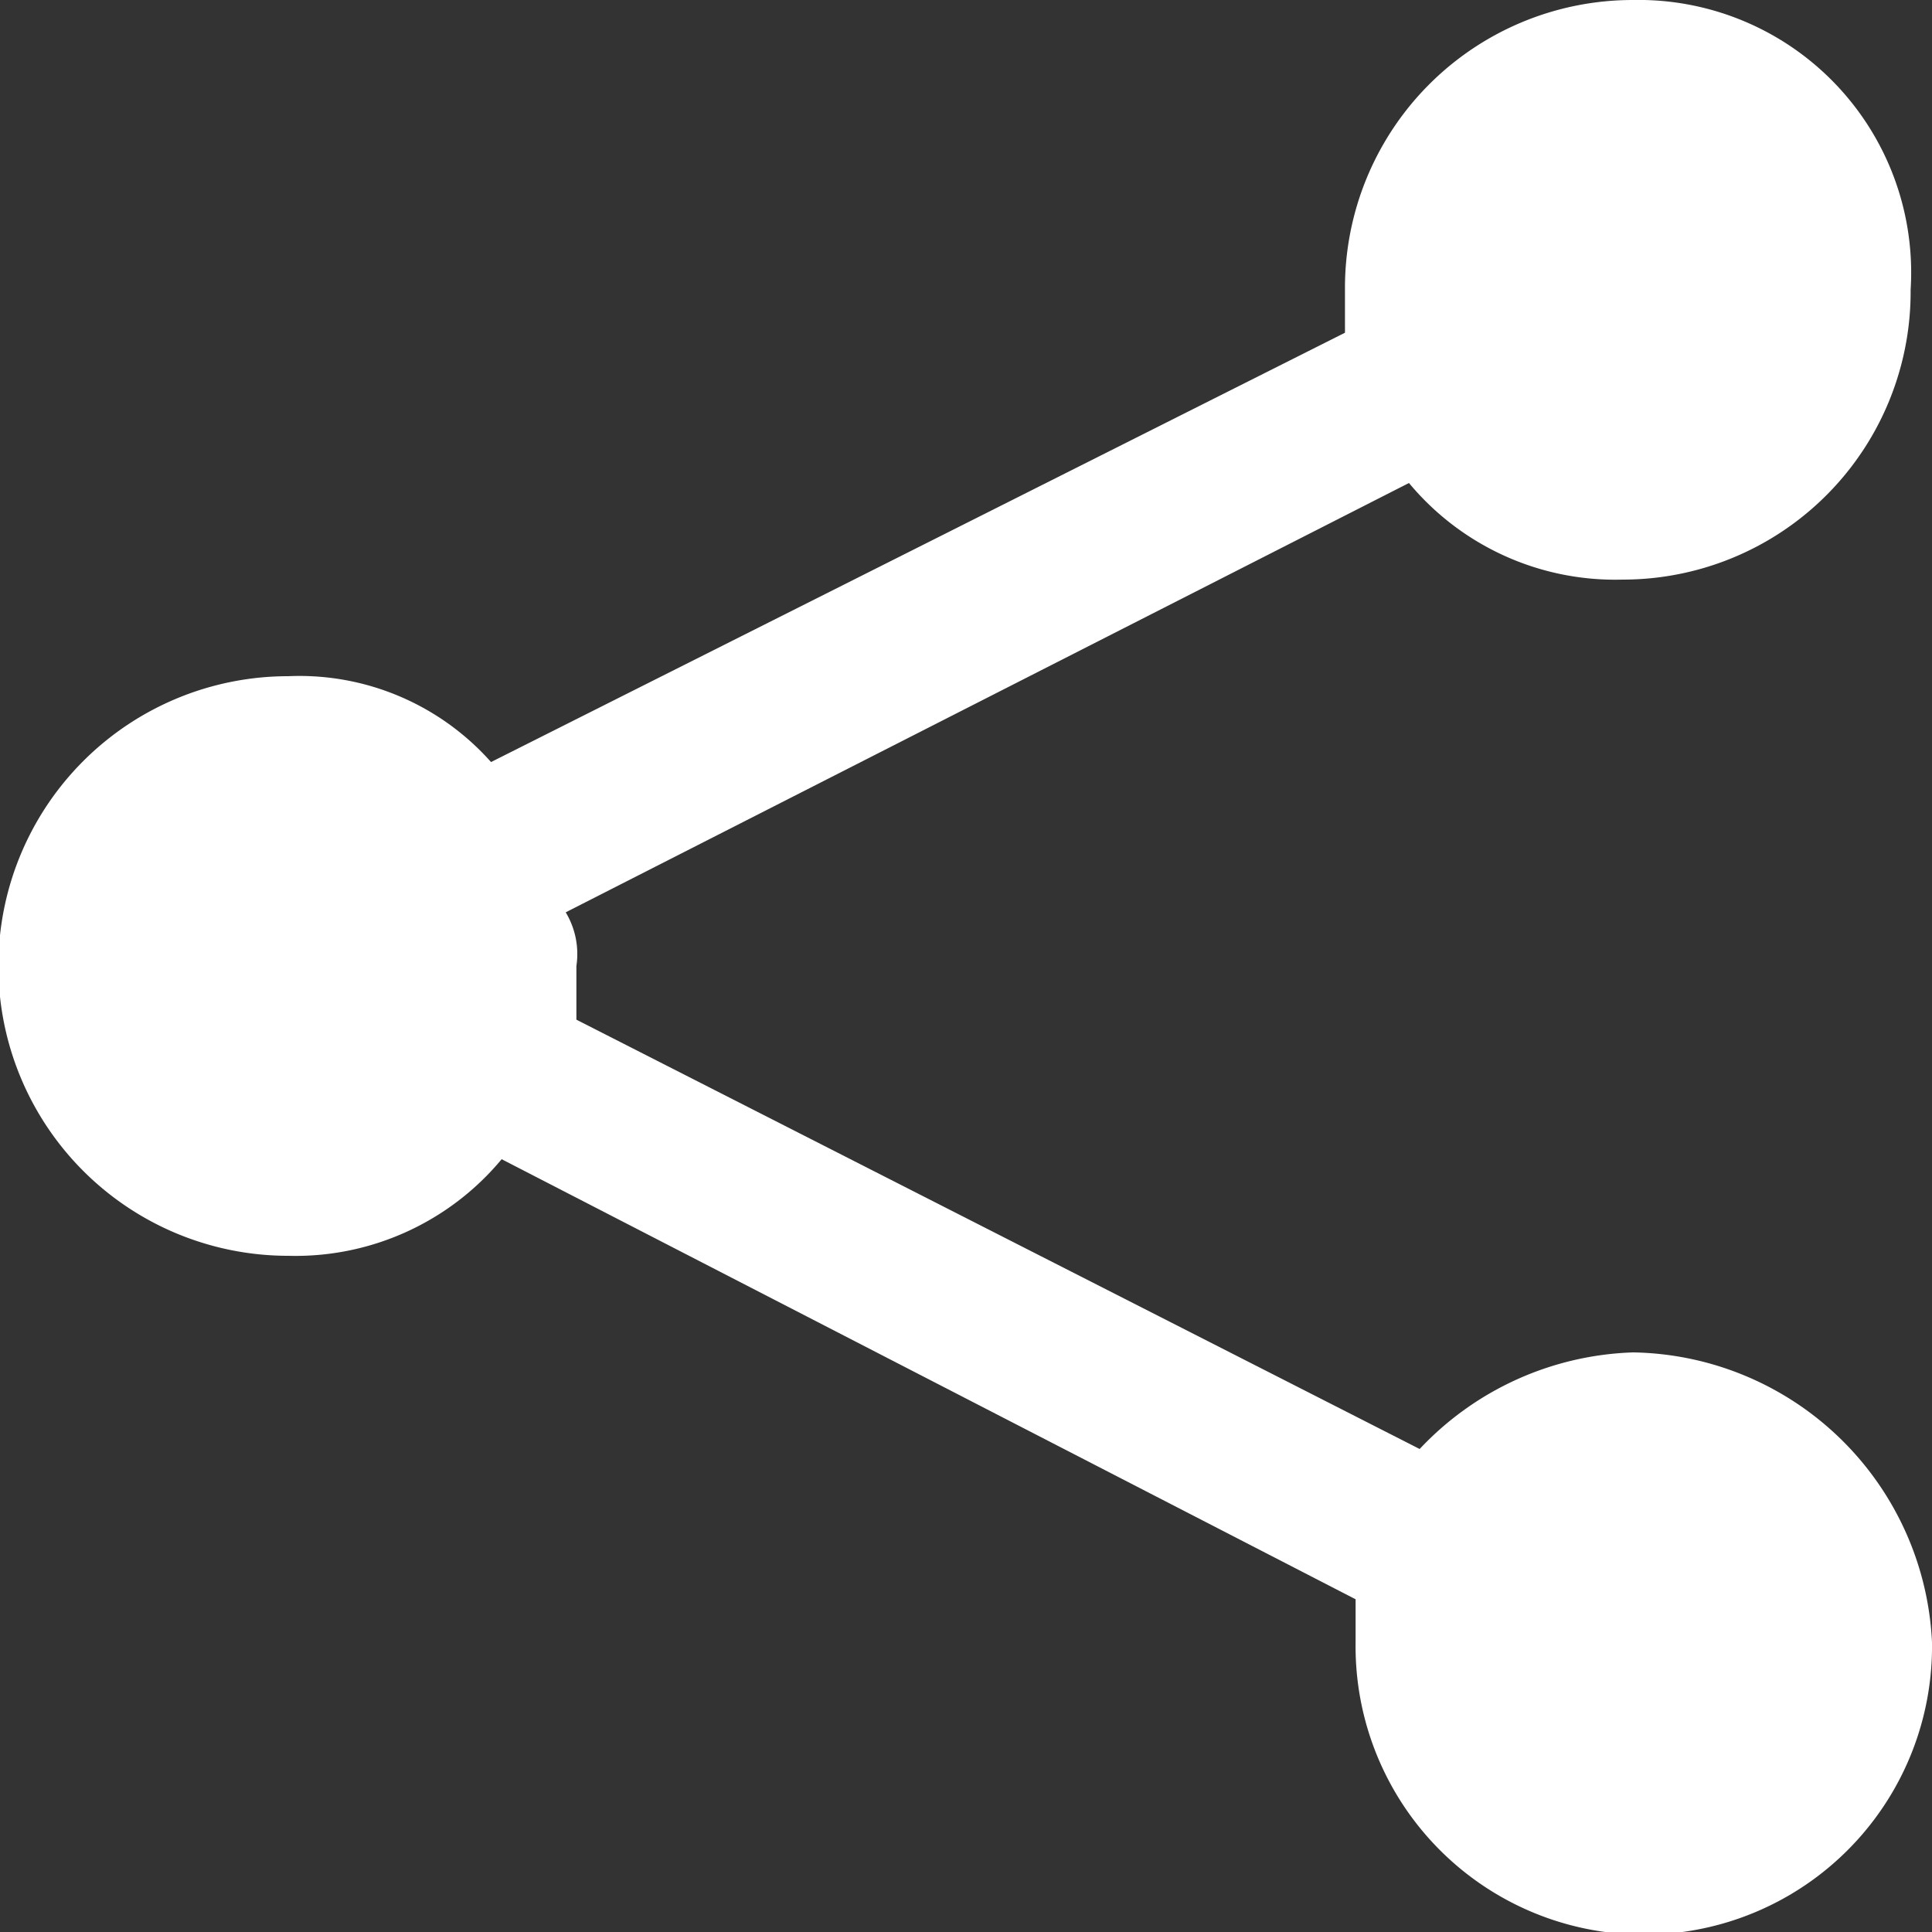 <svg xmlns="http://www.w3.org/2000/svg" xmlns:xlink="http://www.w3.org/1999/xlink" width="32" height="32" viewBox="0 0 32 32">
  <rect x="0" y="0" width="32" height="32" fill="#333333" stroke="none"/>
  <defs>
    <clipPath id="clip-path">
      <rect width="32" height="32" fill="none"/>
    </clipPath>
  </defs>
  <g id="Share" clip-path="url(#clip-path)">
    <path id="Share_18" data-name="Share 18" d="M27.05,22.4A5.072,5.072,0,0,0,23.514,24L9.547,16.889V16a1.338,1.338,0,0,0-.177-.889L23.337,8a4.441,4.441,0,0,0,3.536,1.6,4.767,4.767,0,0,0,4.773-4.8A4.516,4.516,0,0,0,27.05,0a4.767,4.767,0,0,0-4.773,4.8v.711L8.133,12.622A4.244,4.244,0,0,0,4.773,11.2a4.8,4.8,0,0,0,0,9.6,4.441,4.441,0,0,0,3.536-1.6l14.144,7.289V27.2A4.774,4.774,0,1,0,32,27.2,5.039,5.039,0,0,0,27.05,22.4Z" fill="#fff"/>
  </g>
</svg>
